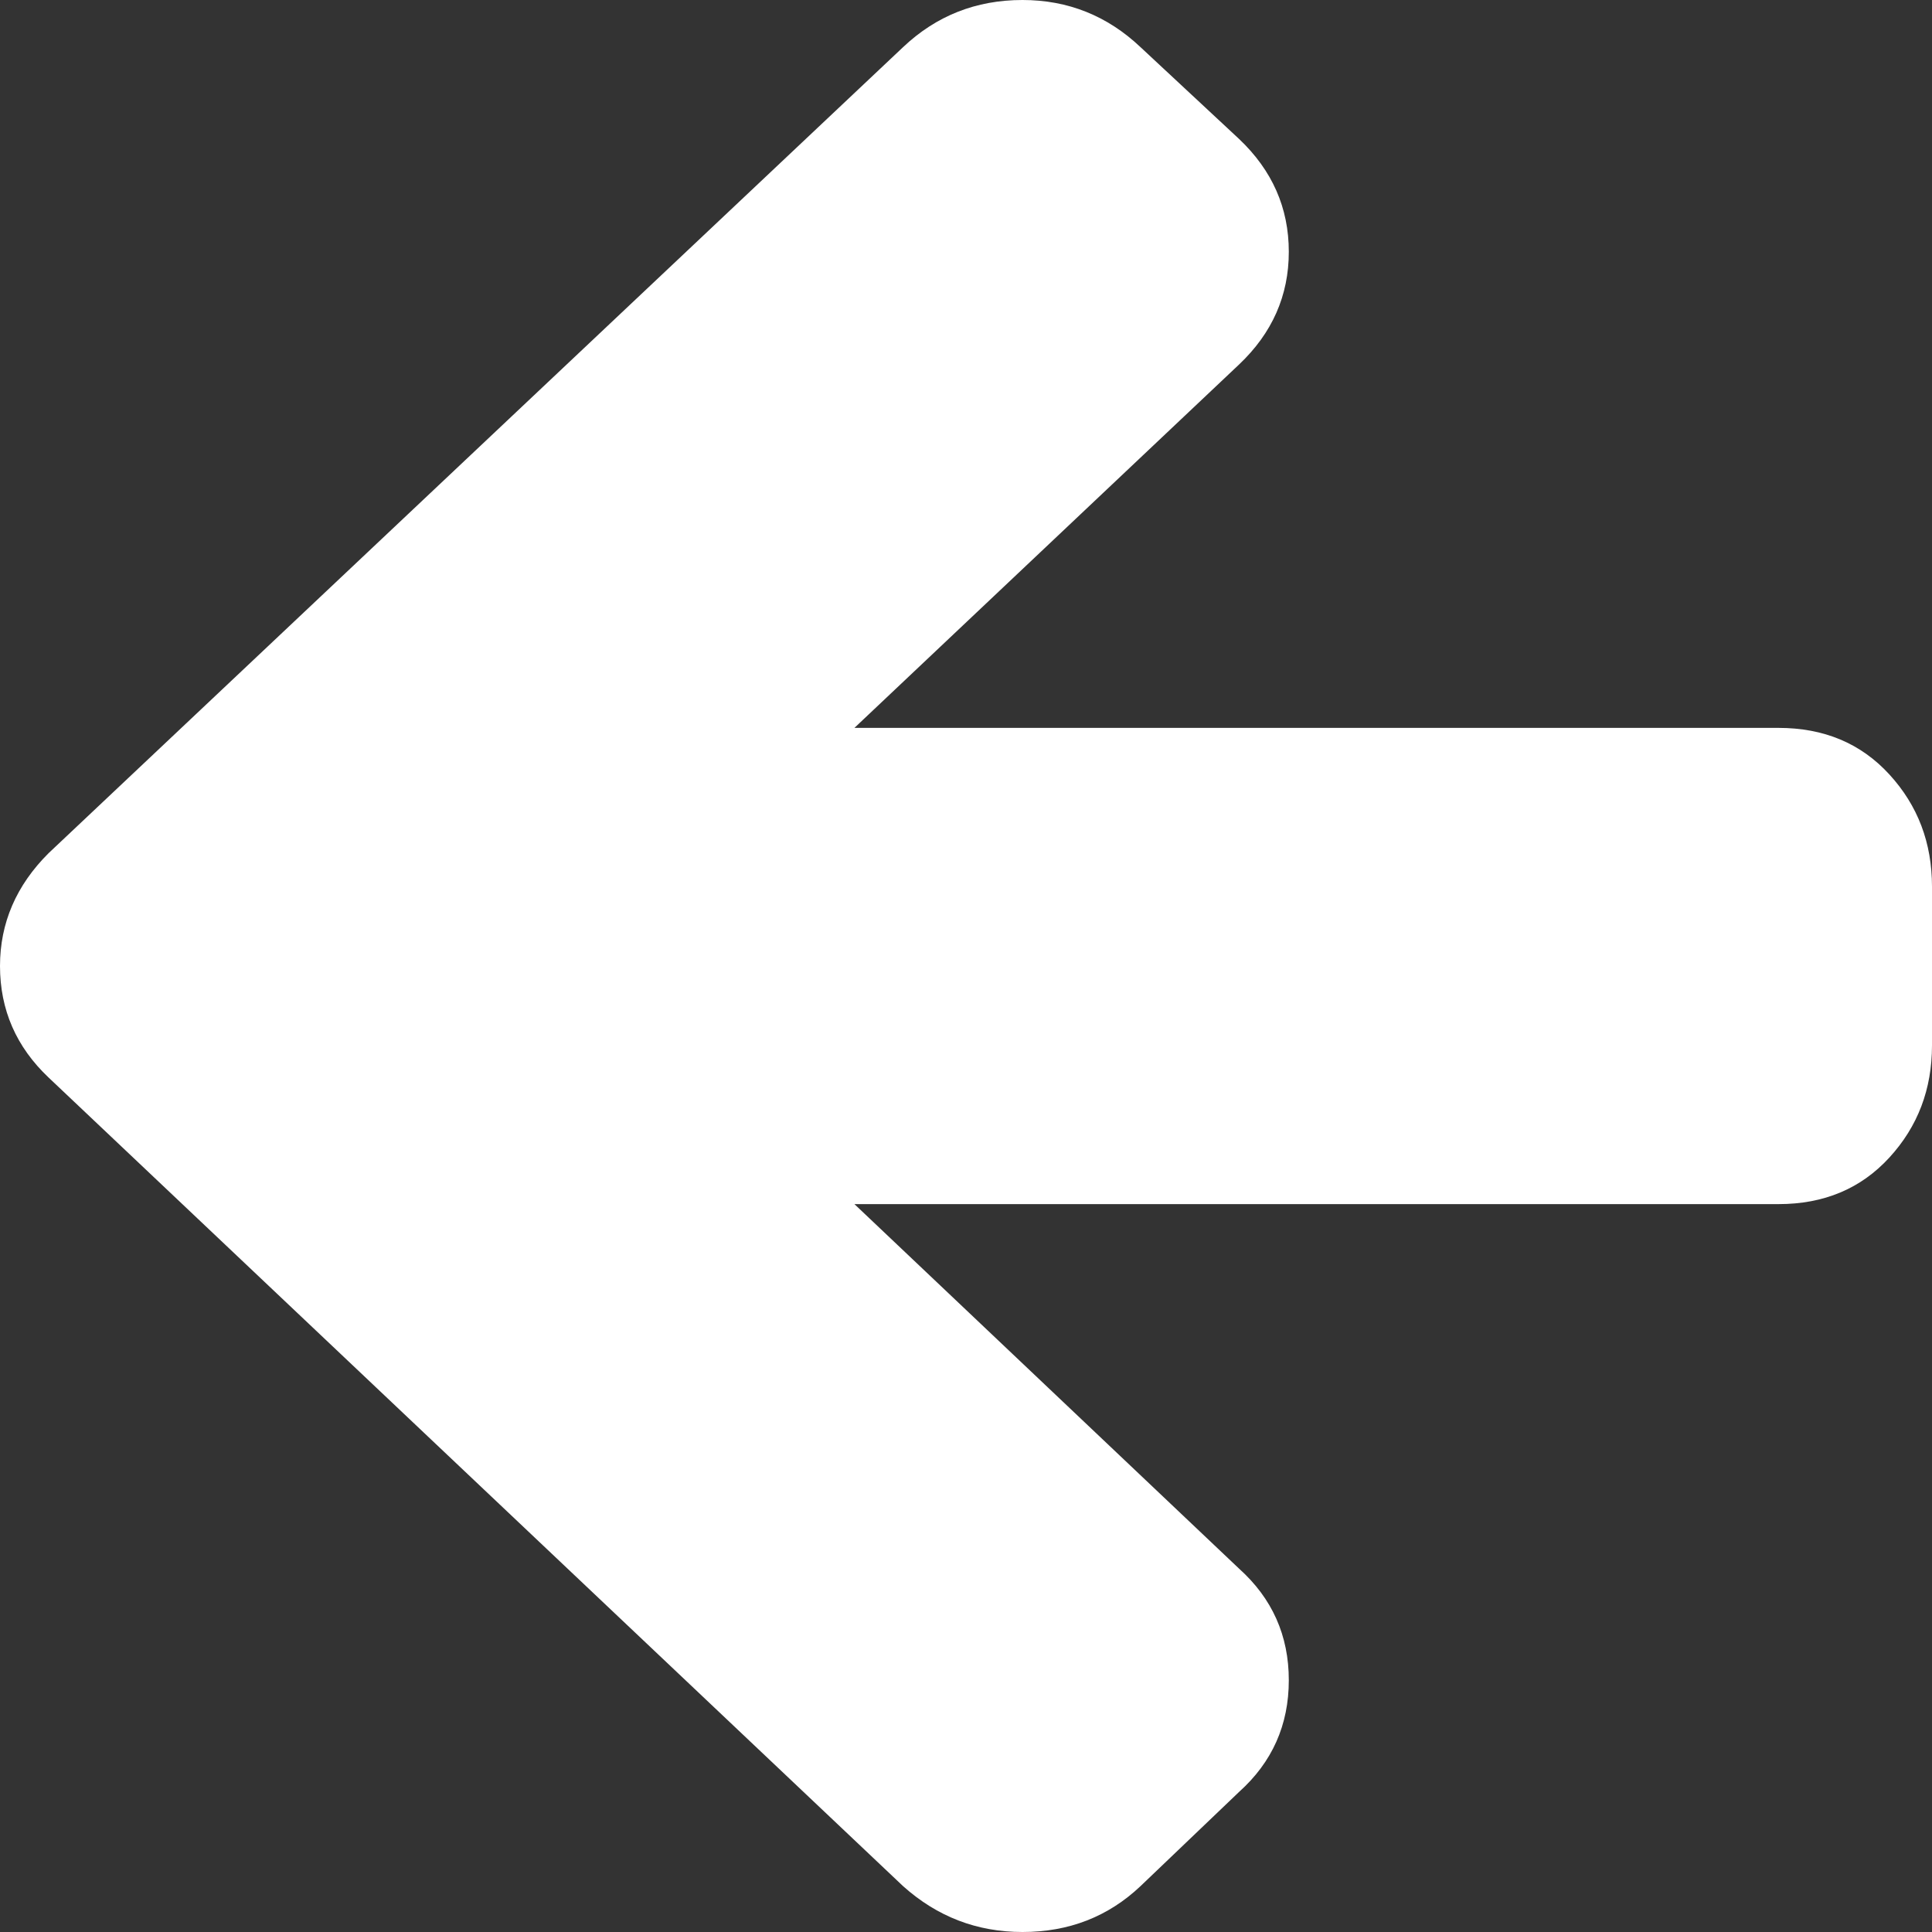 ﻿<?xml version="1.0" encoding="utf-8"?>
<svg version="1.1" xmlns:xlink="http://www.w3.org/1999/xlink" width="12px" height="12px" xmlns="http://www.w3.org/2000/svg">
  <rect width="100%" height="100%" fill="#333333" stroke="none"/>
  <g transform="matrix(1 0 0 1 -940 -529 )">
    <path d="M 11.735 4.81  C 11.912 5.003  12 5.235  12 5.507  L 12 6.493  C 12 6.765  11.912 6.997  11.735 7.19  C 11.558 7.383  11.329 7.479  11.046 7.479  L 5.307 7.479  L 7.696 9.743  C 7.902 9.928  8.005 10.159  8.005 10.436  C 8.005 10.714  7.902 10.945  7.696 11.13  L 7.084 11.715  C 6.883 11.905  6.639 12  6.351 12  C 6.068 12  5.821 11.905  5.609 11.715  L 0.302 6.693  C 0.101 6.503  0 6.272  0 6  C 0 5.733  0.101 5.499  0.302 5.299  L 5.609 0.293  C 5.815 0.098  6.062 0  6.351 0  C 6.633 0  6.878 0.098  7.084 0.293  L 7.696 0.863  C 7.902 1.058  8.005 1.291  8.005 1.564  C 8.005 1.836  7.902 2.069  7.696 2.264  L 5.307 4.521  L 11.046 4.521  C 11.329 4.521  11.558 4.617  11.735 4.81  Z " fill-rule="nonzero" fill="#ffffff" stroke="none" transform="matrix(1 0 0 1 940 529 )" />
  </g>
</svg>